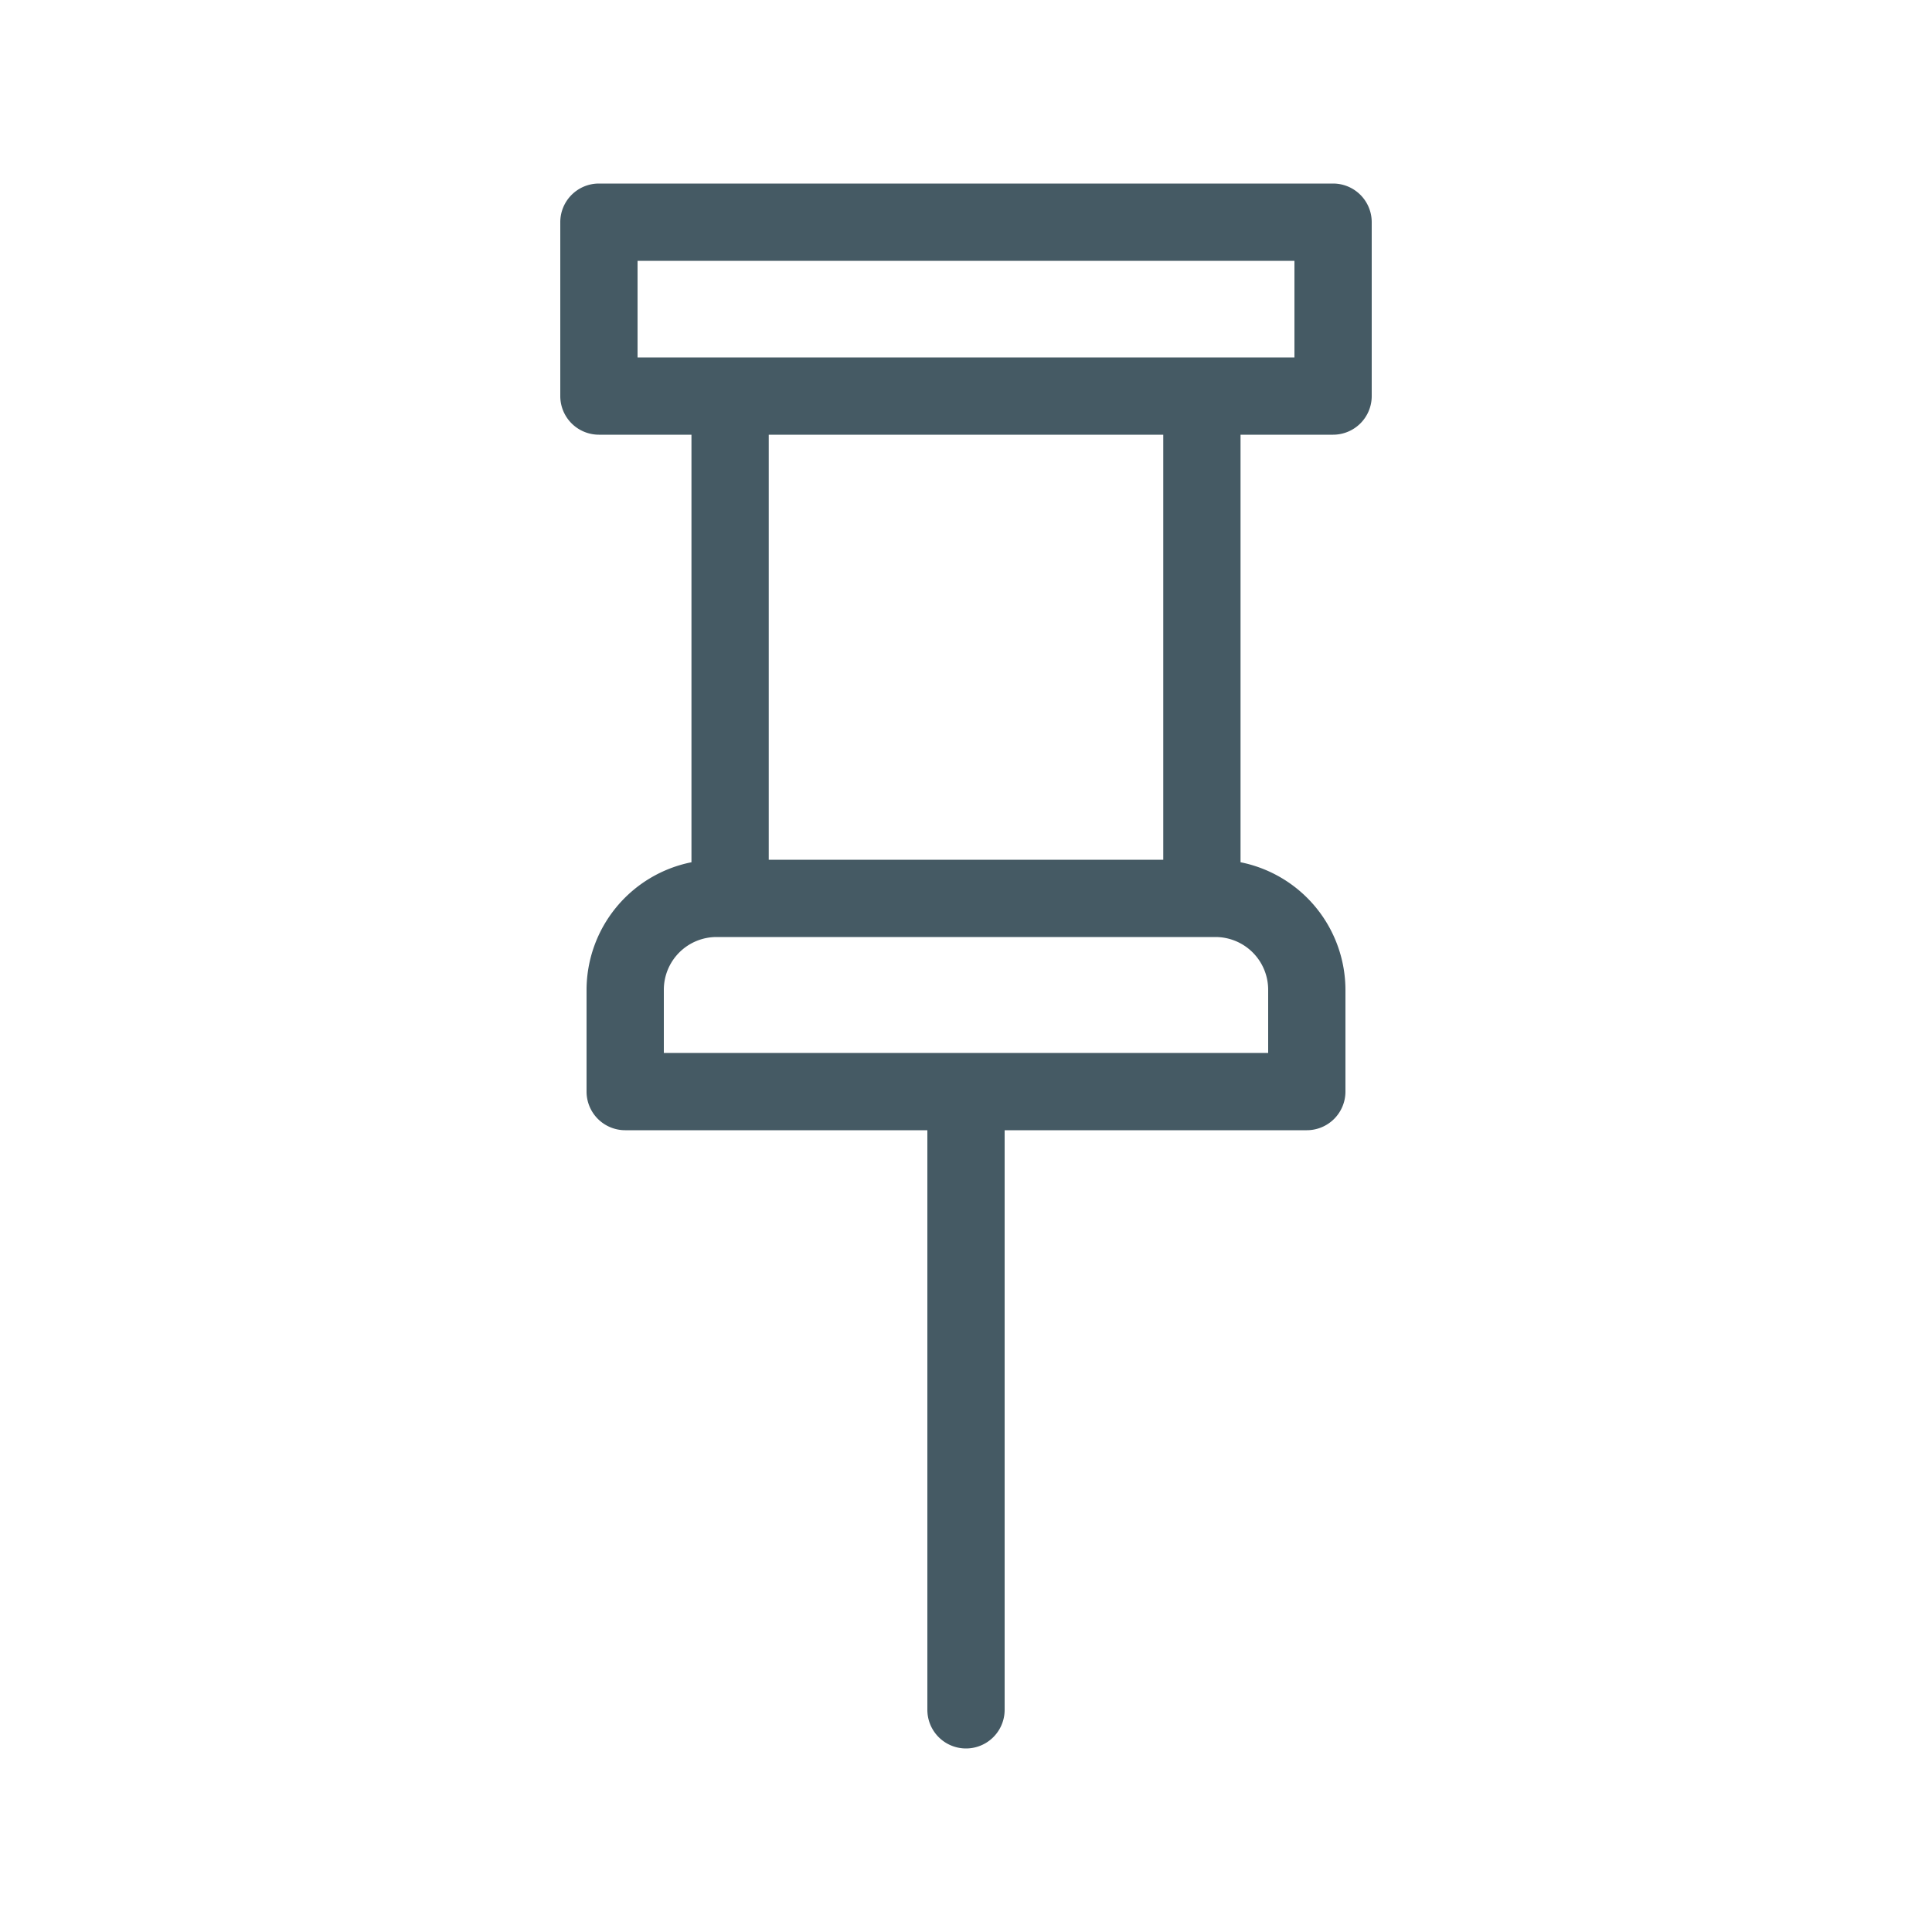 <!-- Pin by Manglayang studio from the Noun Project -->
<svg xmlns="http://www.w3.org/2000/svg" viewBox="0 0 100 100" x="0px" y="0px"><path d="M69,9.5H31a2,2,0,0,0-2,2v9a2,2,0,0,0,2,2h4.79V44.63a6.75,6.75,0,0,0-5.43,6.6V56.5a2,2,0,0,0,2,2H48v30a2,2,0,0,0,4,0v-30H67.64a2,2,0,0,0,2-2V51.23a6.75,6.75,0,0,0-5.43-6.6V22.5H69a2,2,0,0,0,2-2v-9A2,2,0,0,0,69,9.5ZM65.64,51.23V54.5H34.36V51.23a2.73,2.73,0,0,1,2.73-2.73H62.91A2.73,2.73,0,0,1,65.64,51.23ZM60.21,44.5H39.79v-22H60.21ZM67,18.5H33v-5H67Z" fill="#455A64"/></svg>